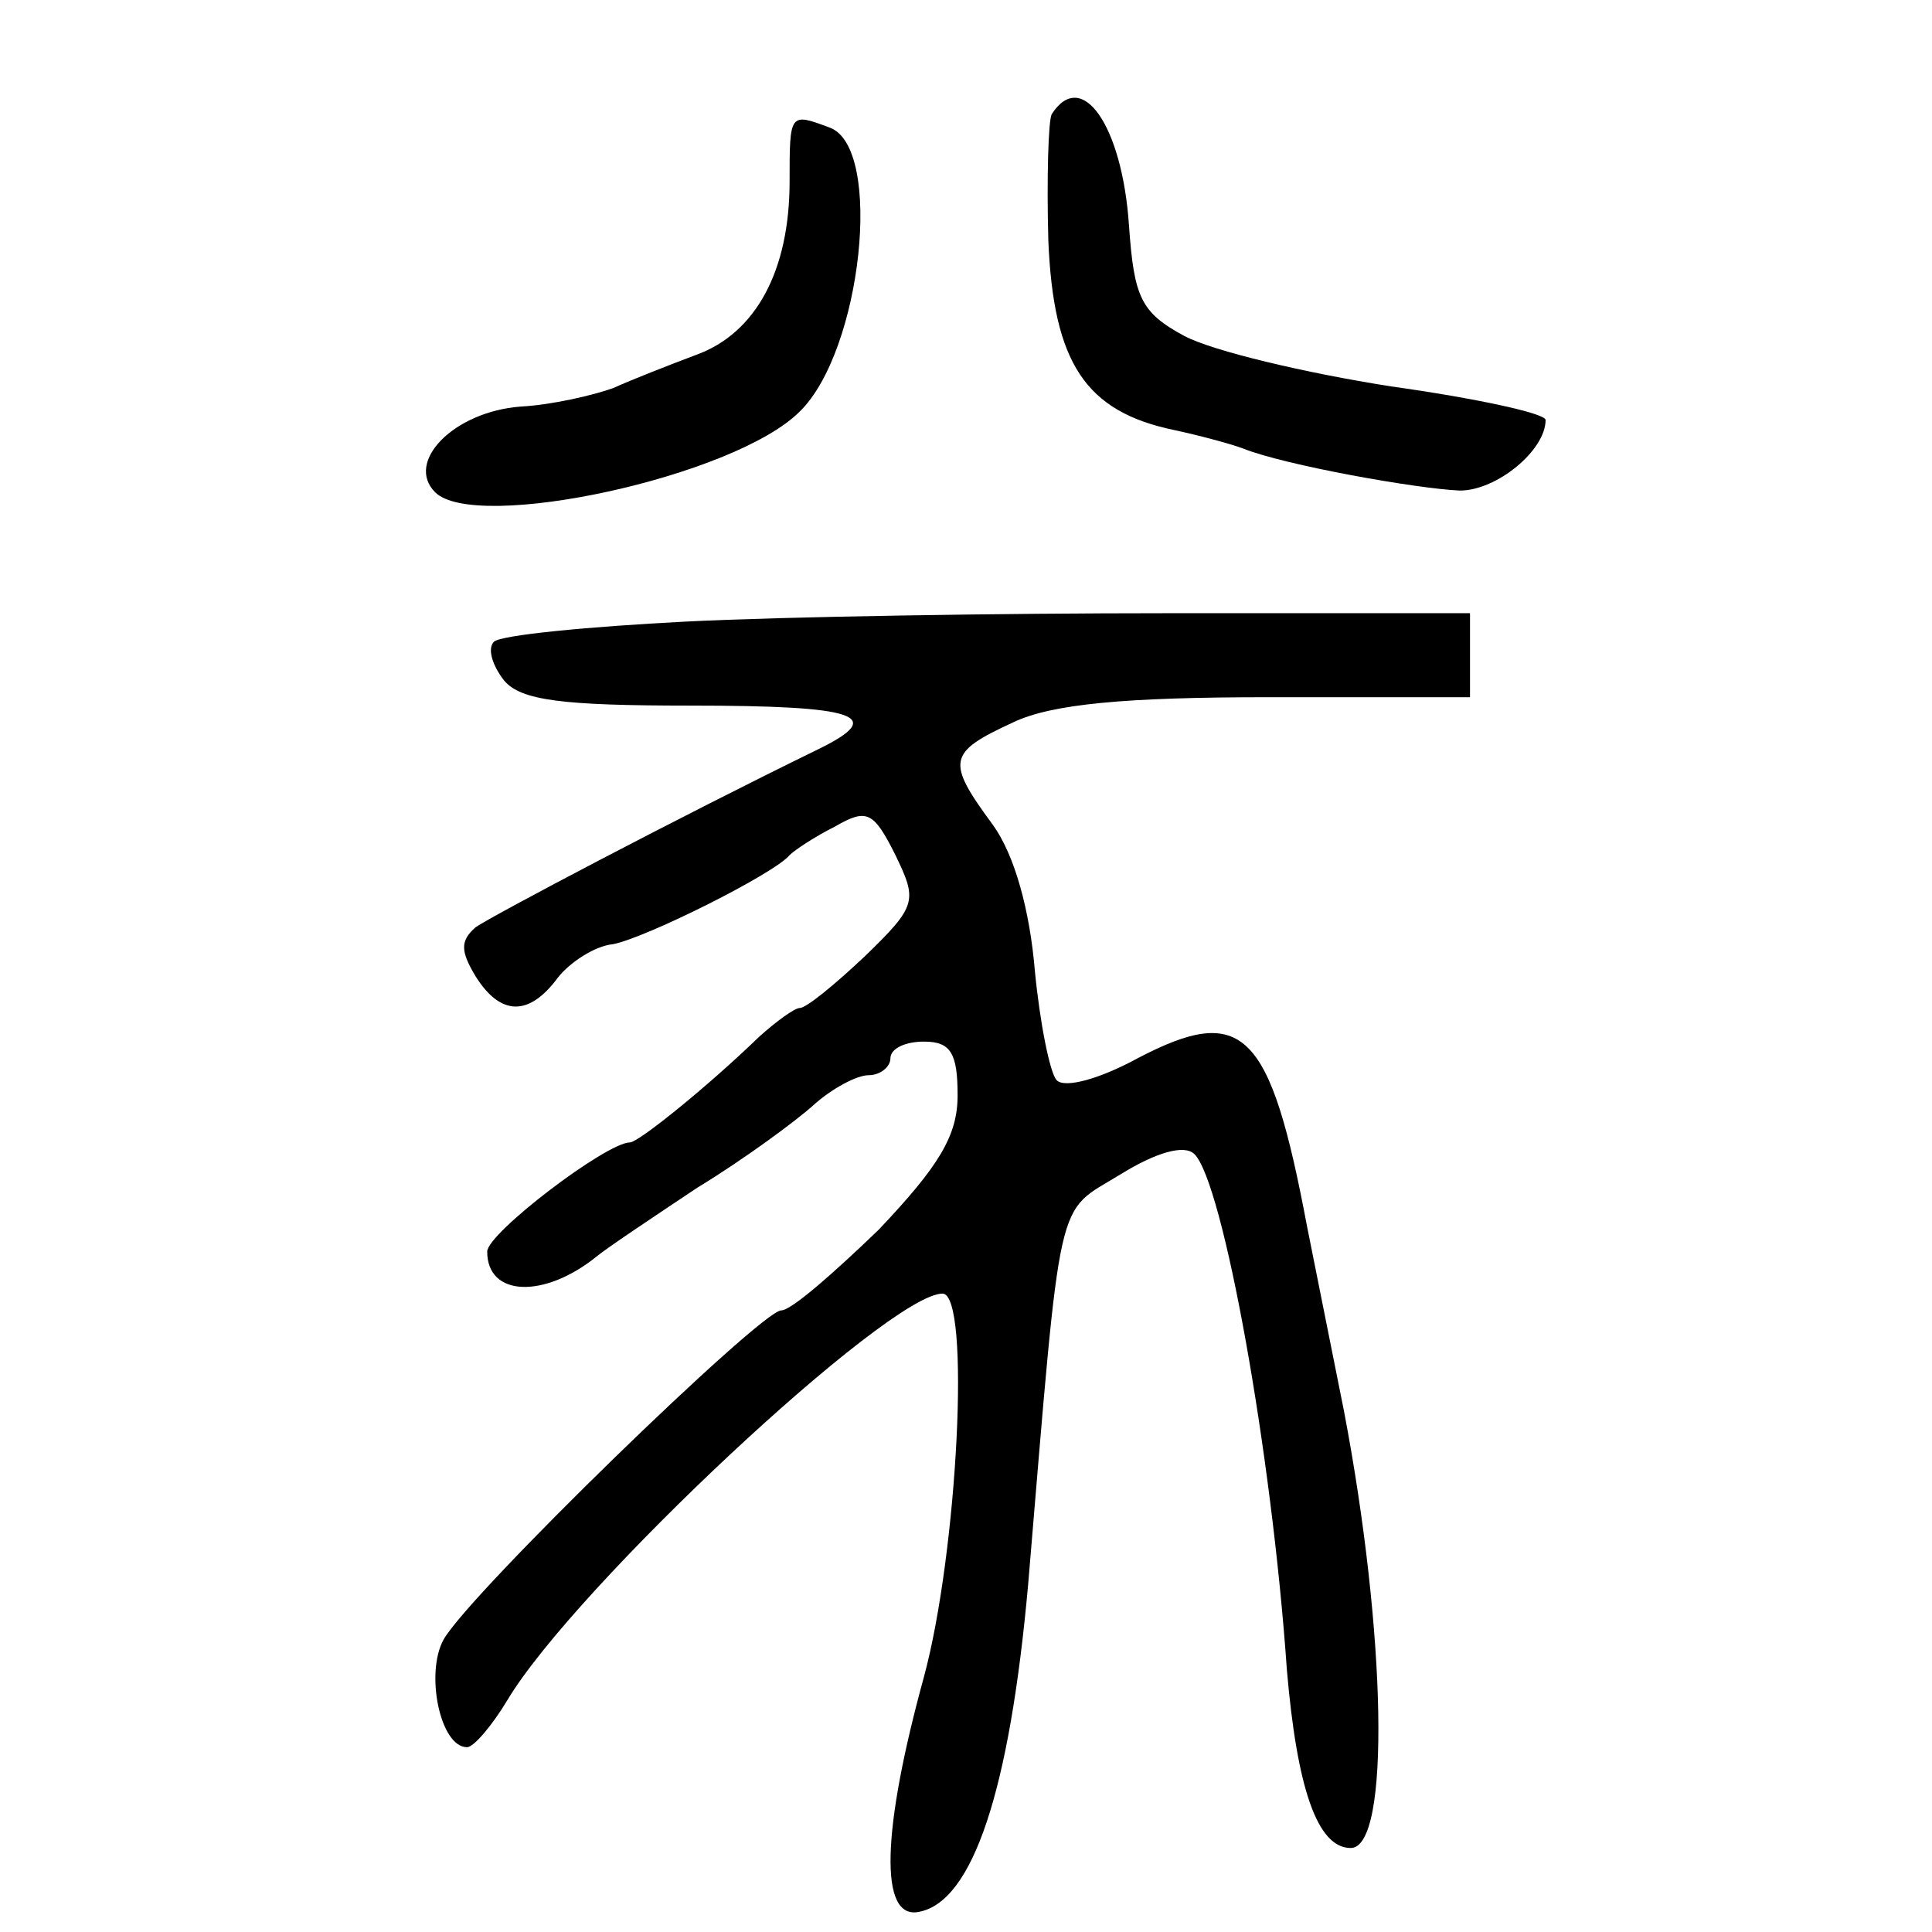 <?xml version="1.0" standalone="no"?>
<!DOCTYPE svg PUBLIC "-//W3C//DTD SVG 20010904//EN"
 "http://www.w3.org/TR/2001/REC-SVG-20010904/DTD/svg10.dtd">
<svg version="1.0" xmlns="http://www.w3.org/2000/svg"
 width="115pt" height="115pt" viewBox="0 0 115 115"
 preserveAspectRatio="xMidYMid meet">
<g transform="translate(0,115) scale(0.1,-0.1)"
fill="#000000" stroke="none">
<path d="M626 1082 c-2 -4 -3 -38 -2 -75 3 -73 22 -102 75 -113 14 -3 33 -8
41 -11 25 -10 104 -24 129 -25 22 0 51 24 51 42 0 4 -42 13 -92 20 -51 8 -106
21 -123 30 -26 14 -30 23 -33 66 -4 59 -28 94 -46 66z"/>
<path d="M470 1042 c0 -53 -20 -90 -55 -103 -16 -6 -39 -15 -50 -20 -11 -4
-36 -10 -55 -11 -40 -3 -69 -33 -51 -51 24 -24 178 9 217 48 37 36 50 157 18
169 -24 9 -24 9 -24 -32z"/>
<path d="M408 780 c-58 -3 -110 -8 -114 -12 -4 -4 -1 -14 6 -23 10 -12 35 -15
111 -15 100 0 117 -6 76 -26 -82 -40 -194 -99 -204 -106 -9 -8 -9 -14 0 -29
15 -24 32 -24 49 -1 7 9 22 19 33 20 20 4 96 42 105 53 3 3 15 11 27 17 19 11
23 9 36 -17 13 -27 13 -30 -18 -60 -18 -17 -35 -31 -39 -31 -3 0 -14 -8 -24
-17 -31 -30 -72 -63 -77 -63 -14 0 -85 -54 -85 -65 0 -27 34 -28 65 -3 6 5 33
23 60 41 28 17 59 40 69 49 11 10 26 18 33 18 7 0 13 5 13 10 0 6 9 10 20 10
16 0 20 -7 20 -32 0 -24 -11 -42 -47 -80 -27 -26 -52 -48 -58 -48 -12 0 -186
-169 -201 -196 -11 -20 -2 -64 14 -64 4 0 15 13 24 28 40 67 227 242 259 242
17 0 9 -154 -11 -228 -25 -91 -27 -145 -3 -140 32 6 54 72 65 195 20 238 16
220 55 244 21 13 38 18 44 12 17 -17 46 -177 55 -307 6 -70 18 -106 38 -106
24 0 21 129 -4 260 -6 30 -16 80 -22 110 -22 117 -38 133 -101 100 -22 -12
-43 -18 -48 -13 -4 4 -10 34 -13 65 -3 36 -12 69 -25 87 -28 38 -27 43 12 61
23 11 67 15 152 15 l120 0 0 25 0 25 -180 0 c-99 0 -228 -2 -287 -5z"/>
</g>
</svg>
